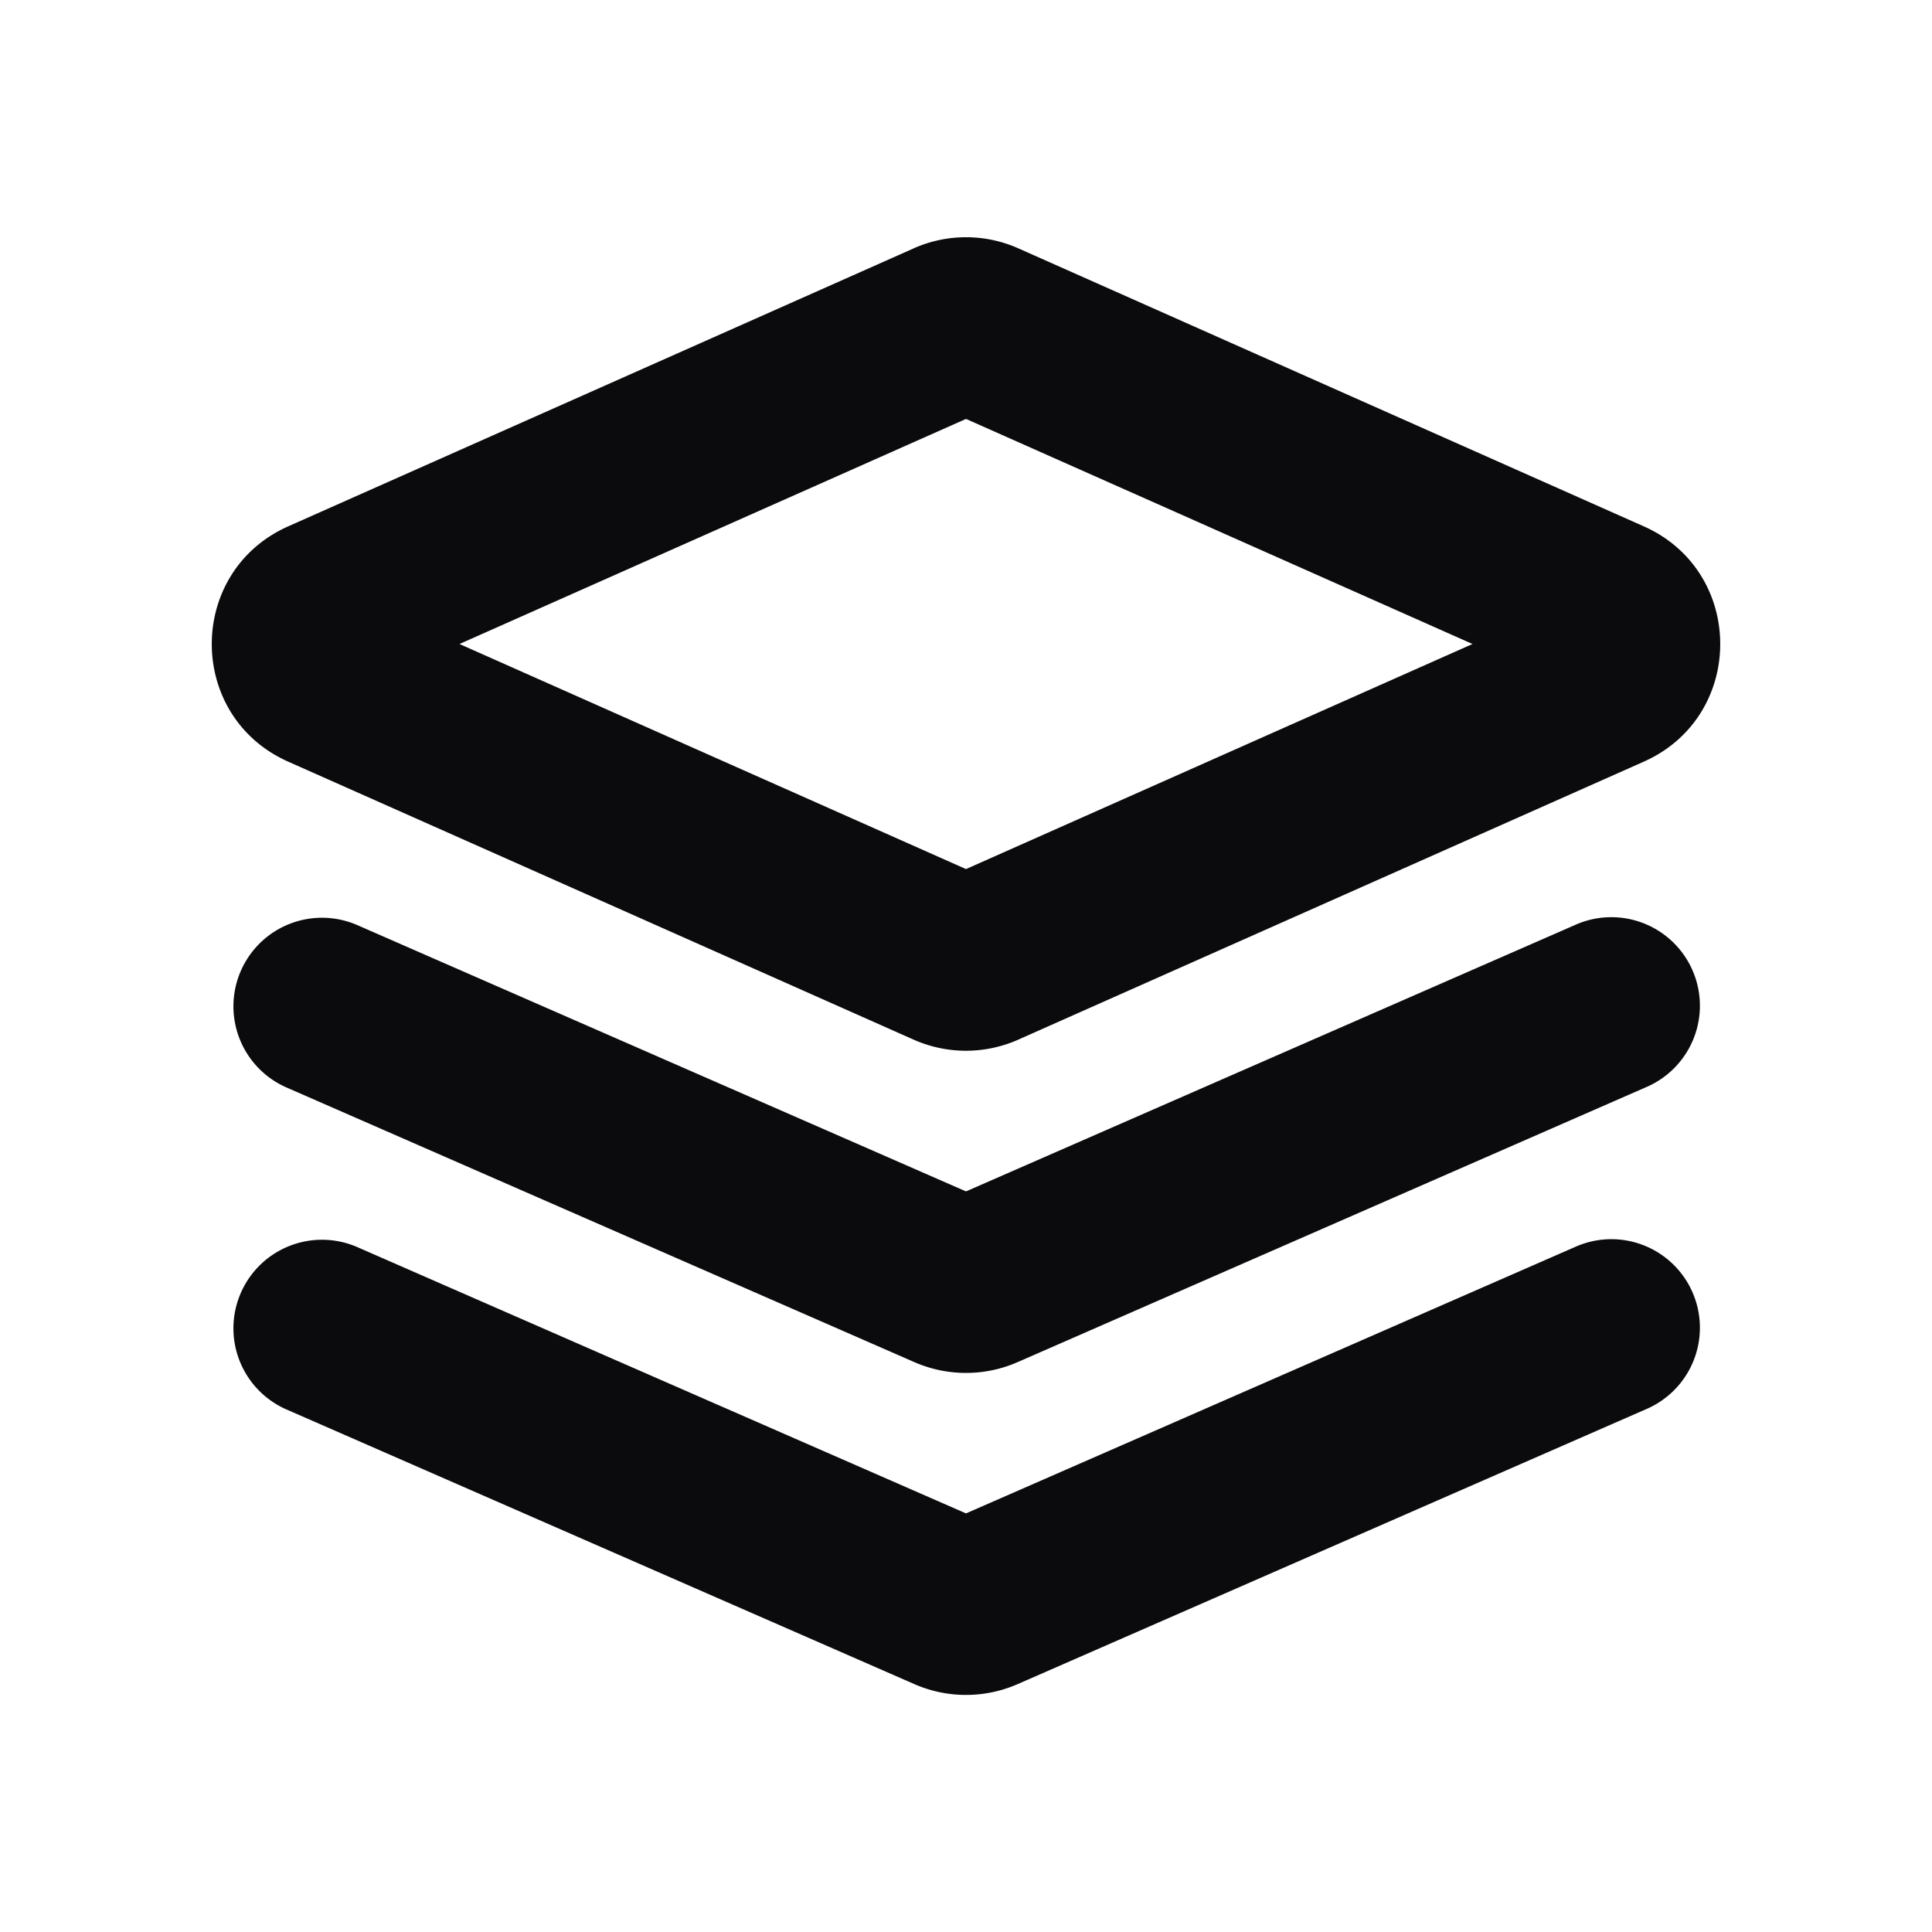 <svg xmlns="http://www.w3.org/2000/svg" width="24" height="24" fill="none" viewBox="0 0 24 24"><path fill="#0B0B0E" fill-rule="evenodd" d="M12 5.204 5.708 8 12 10.796 18.292 8 12 5.204Zm-.65-2.119a1.6 1.6 0 0 1 1.3 0l7.769 3.453c1.267.563 1.267 2.361 0 2.924l-7.77 3.453a1.6 1.6 0 0 1-1.299 0L3.581 9.462c-1.267-.563-1.267-2.36 0-2.924l7.77-3.453ZM2.992 12.06a1.1 1.1 0 0 1 1.449-.567L12 14.8l7.56-3.307a1.1 1.1 0 1 1 .88 2.016l-7.799 3.412a1.6 1.6 0 0 1-1.282 0l-7.8-3.412a1.1 1.1 0 0 1-.567-1.449Zm0 4a1.1 1.1 0 0 1 1.449-.567L12 18.8l7.56-3.307a1.1 1.1 0 1 1 .88 2.016l-7.799 3.412a1.6 1.6 0 0 1-1.282 0l-7.8-3.412a1.1 1.1 0 0 1-.567-1.449Z" clip-rule="evenodd"/></svg>